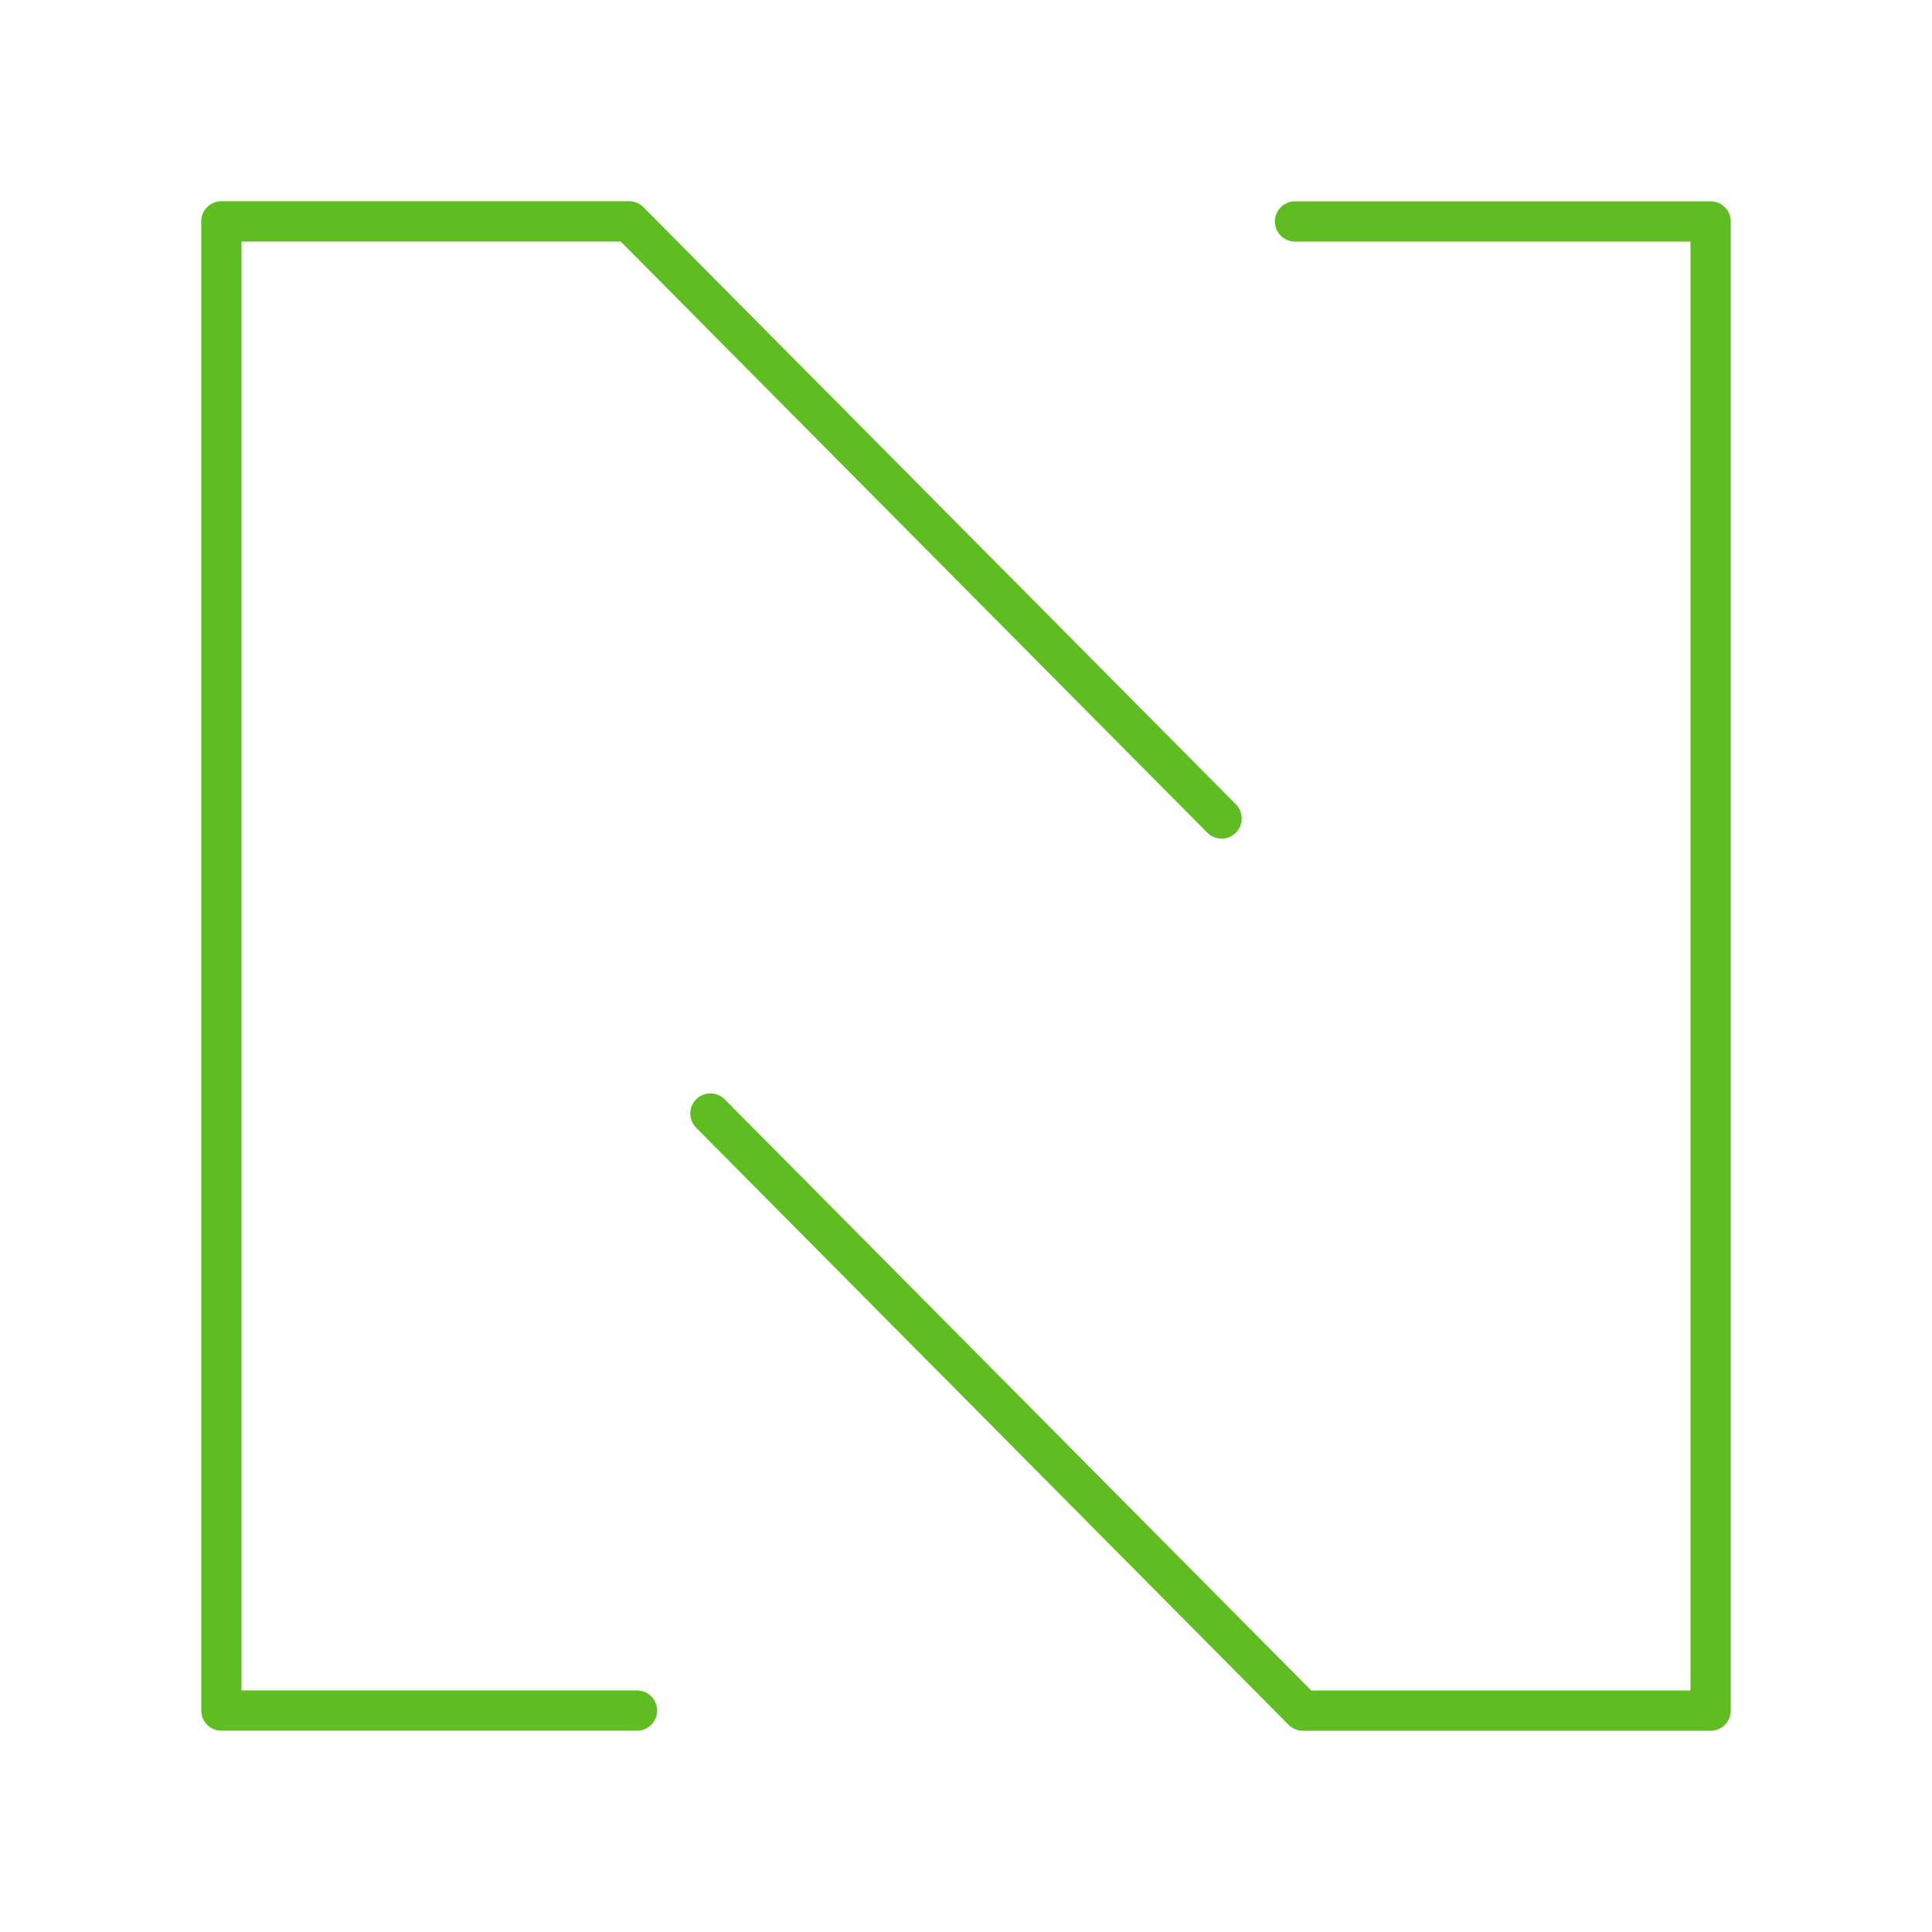<svg xmlns="http://www.w3.org/2000/svg" width="1em" height="1em" viewBox="0 0 48 48"><path fill="none" stroke="#5fbc21" stroke-linecap="round" stroke-linejoin="round" d="M15.826 42.498H5.5V5.5h10.13l14.72 14.835"/><path fill="none" stroke="#5fbc21" stroke-linecap="round" stroke-linejoin="round" d="M32.174 5.502H42.5V42.5H32.37L17.65 27.665"/></svg>